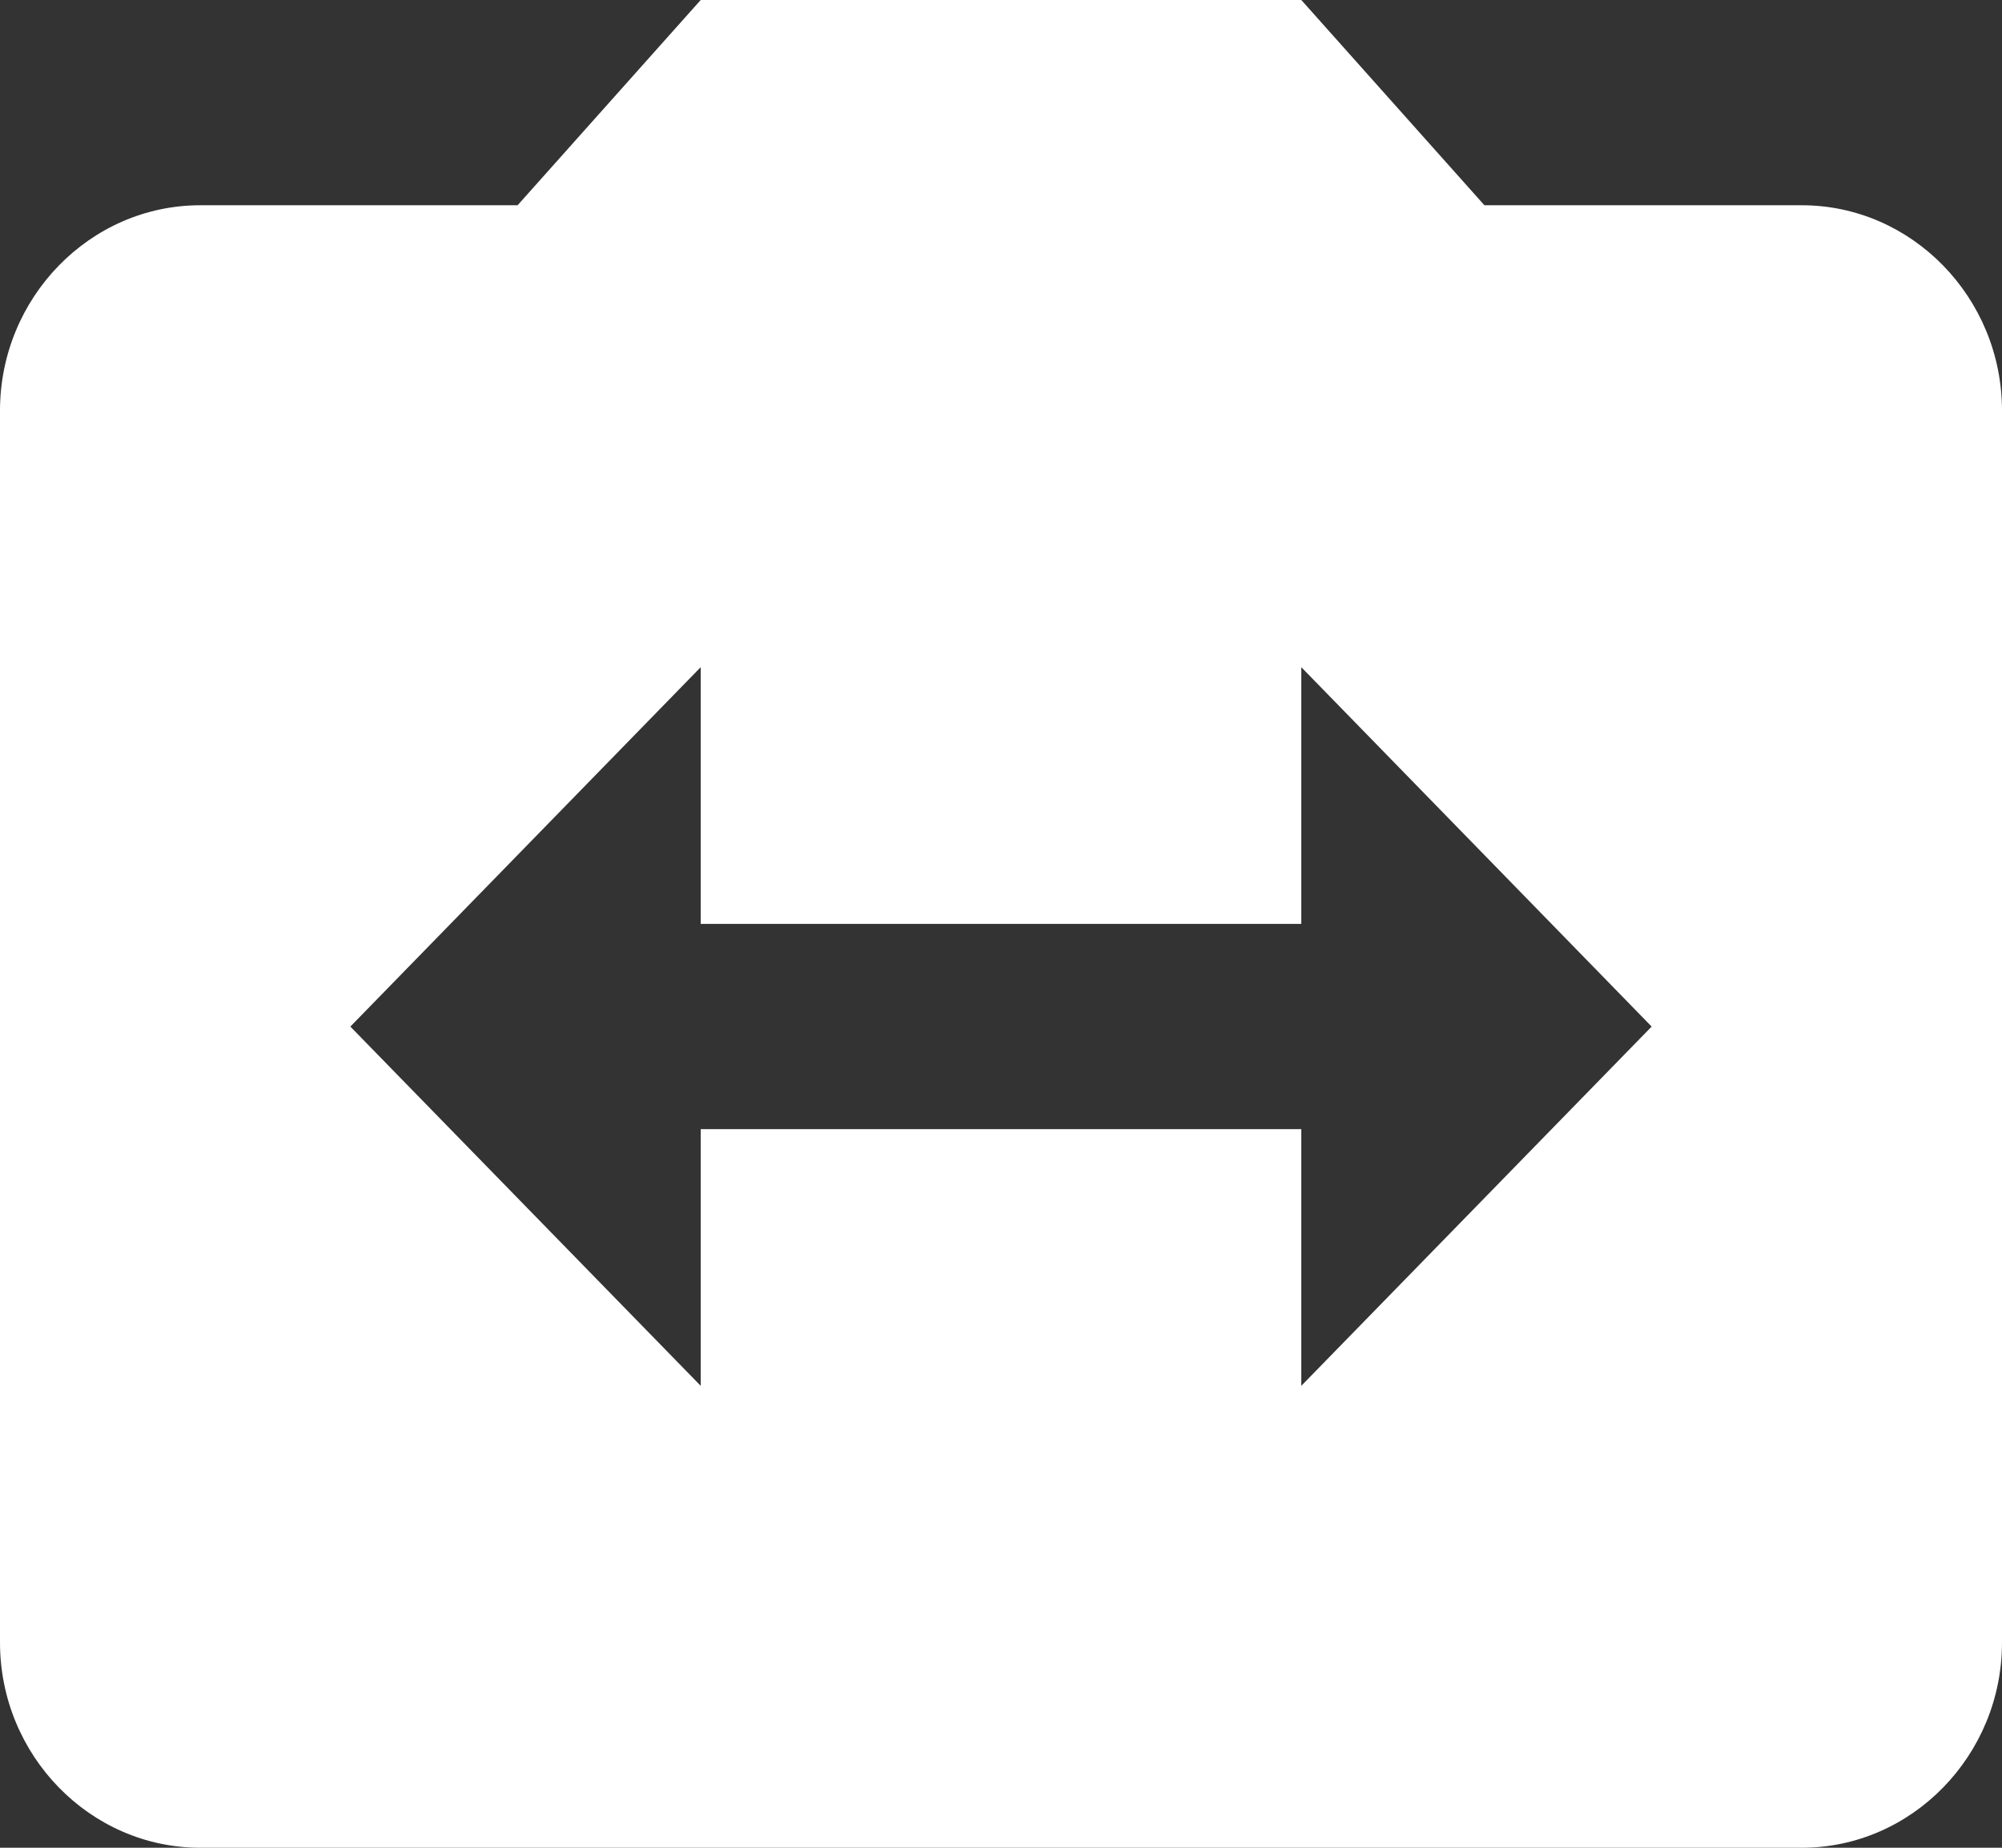 ﻿<?xml version="1.0" encoding="utf-8"?>
<svg version="1.1" xmlns:xlink="http://www.w3.org/1999/xlink" width="13px" height="12px" xmlns="http://www.w3.org/2000/svg">
  <rect width="100%" height="100%" fill="#333333" stroke="none"/>
  <g transform="matrix(1 0 0 1 -17 -13 )">
    <path d="M 13 2.667  C 13 1.933  12.415 1.333  11.7 1.333  L 9.639 1.333  L 8.45 0  L 4.55 0  L 3.361 1.333  L 1.3 1.333  C 0.585 1.333  0 1.933  0 2.667  L 0 10.667  C 0 11.4  0.585 12  1.3 12  L 11.7 12  C 12.415 12  13 11.4  13 10.667  L 13 2.667  Z M 10.725 6.667  L 8.45 9  L 8.45 7.333  L 4.55 7.333  L 4.55 9  L 2.275 6.667  L 4.55 4.333  L 4.55 6  L 8.45 6  L 8.45 4.333  L 10.725 6.667  Z " fill-rule="nonzero" fill="#ffffff" stroke="none" transform="matrix(1 0 0 1 17 13 )" />
  </g>
</svg>